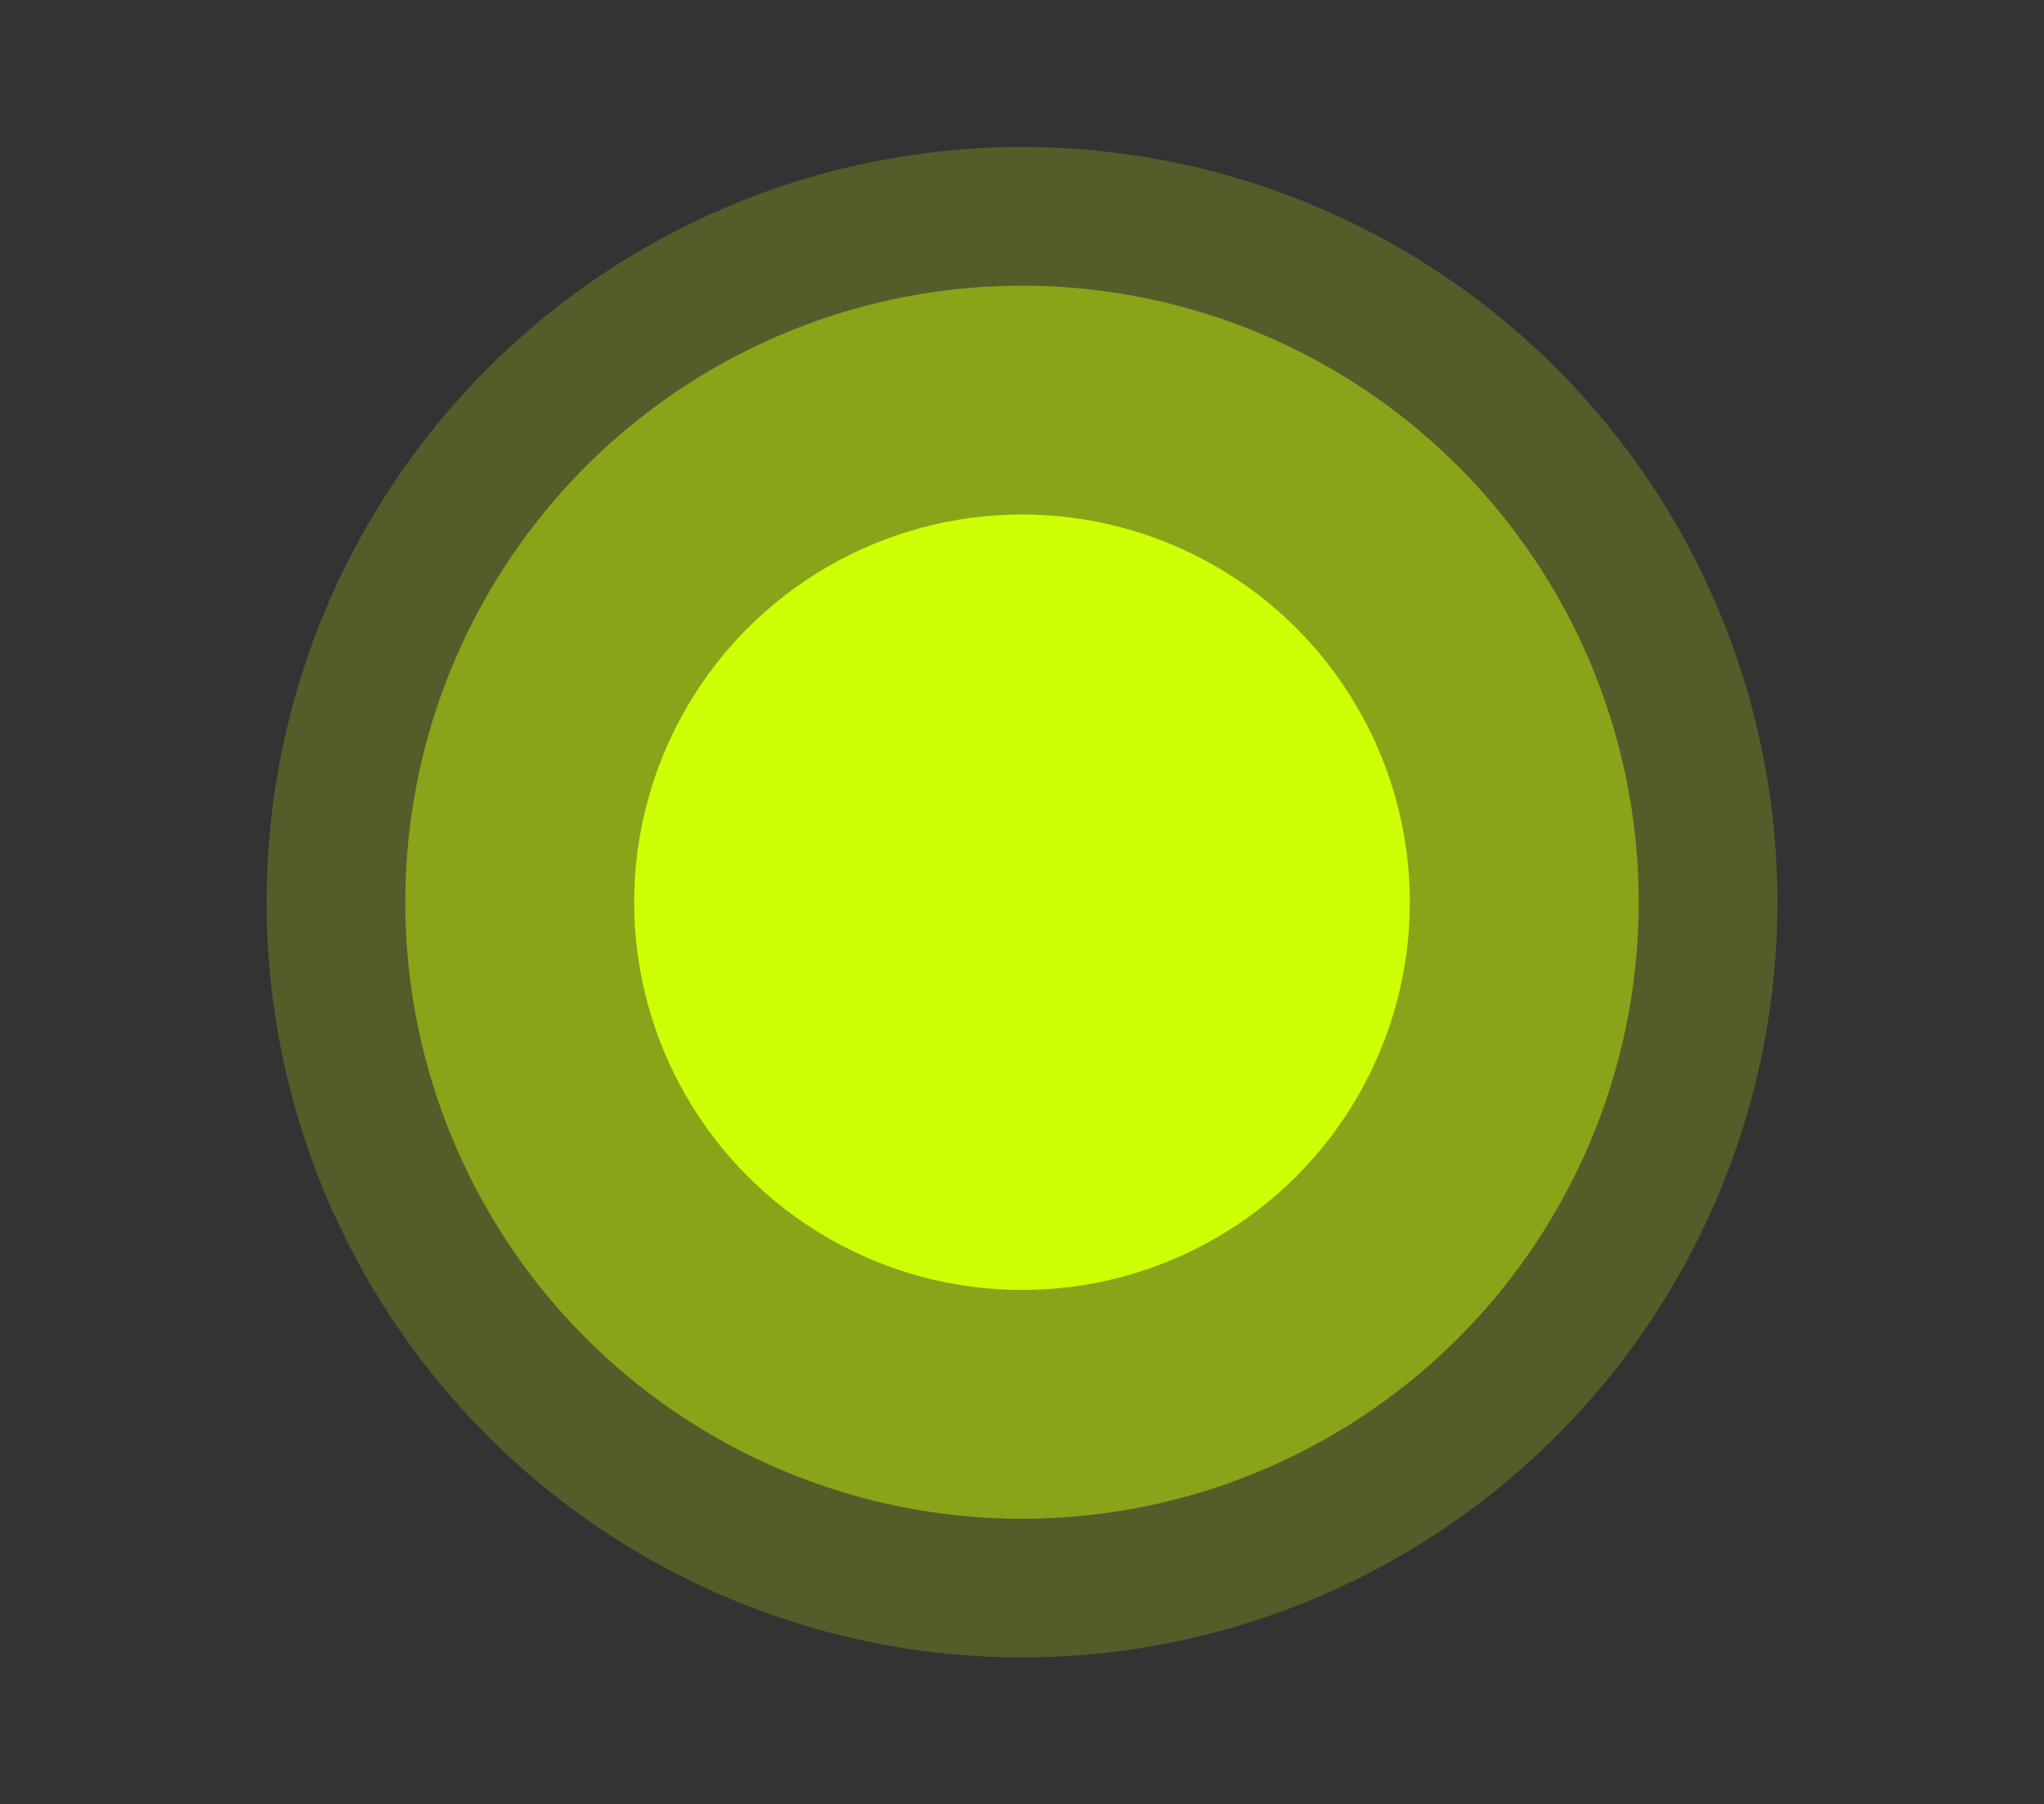 <svg width="94" height="83" viewBox="0 0 94 83" fill="none" xmlns="http://www.w3.org/2000/svg">
<rect x="0" y="0" width="94" height="83" fill="#333333" stroke="none"/>
<circle cx="47" cy="41.5" r="34.74" fill="#CDFF05" fill-opacity="0.21"/>
<circle cx="47" cy="41.502" r="28.361" fill="#CDFF05" fill-opacity="0.44"/>
<circle cx="47" cy="41.502" r="17.836" fill="#CDFF05"/>
</svg>
